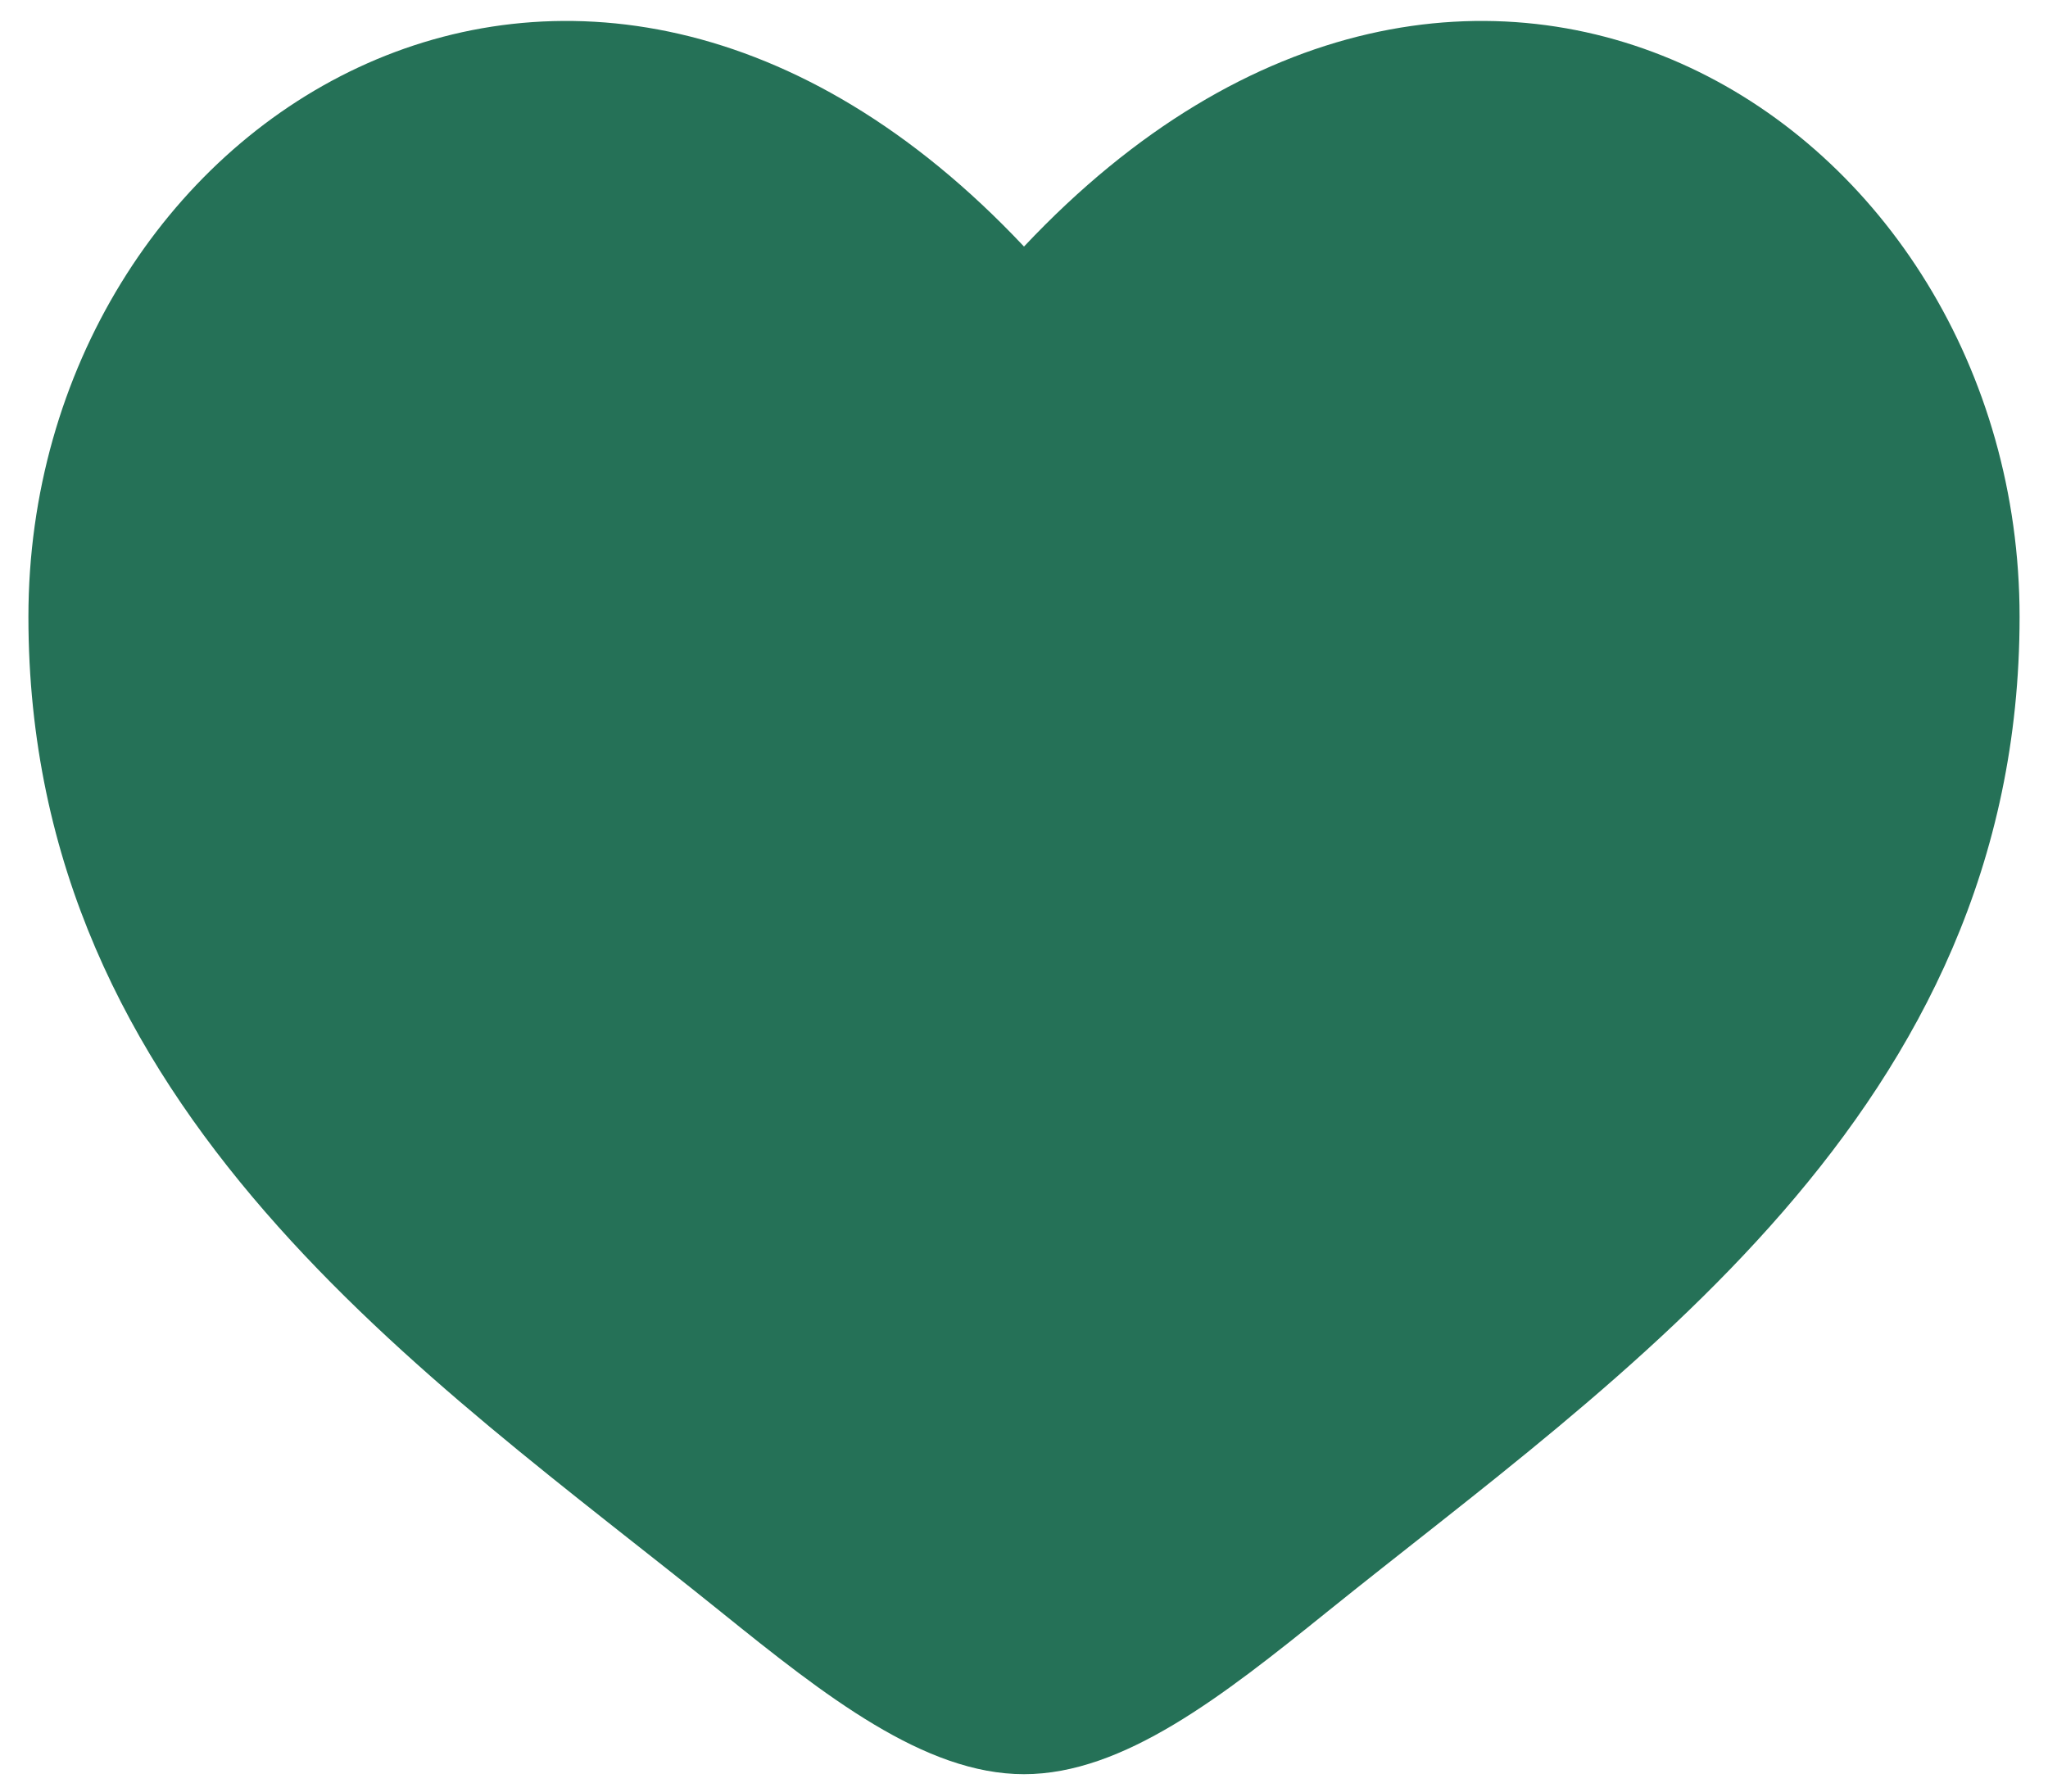 <svg width="24" height="21" viewBox="0 0 24 21" fill="none" xmlns="http://www.w3.org/2000/svg">
<path d="M0.333 7.231C0.333 13.037 5.023 16.13 8.455 18.899C9.667 19.876 10.833 20.796 12 20.796C13.167 20.796 14.333 19.876 15.545 18.899C18.977 16.13 23.667 13.037 23.667 7.231C23.667 1.426 17.25 -2.69 12 2.89C6.75 -2.69 0.333 1.426 0.333 7.231Z" fill="#257157"/>
</svg>
